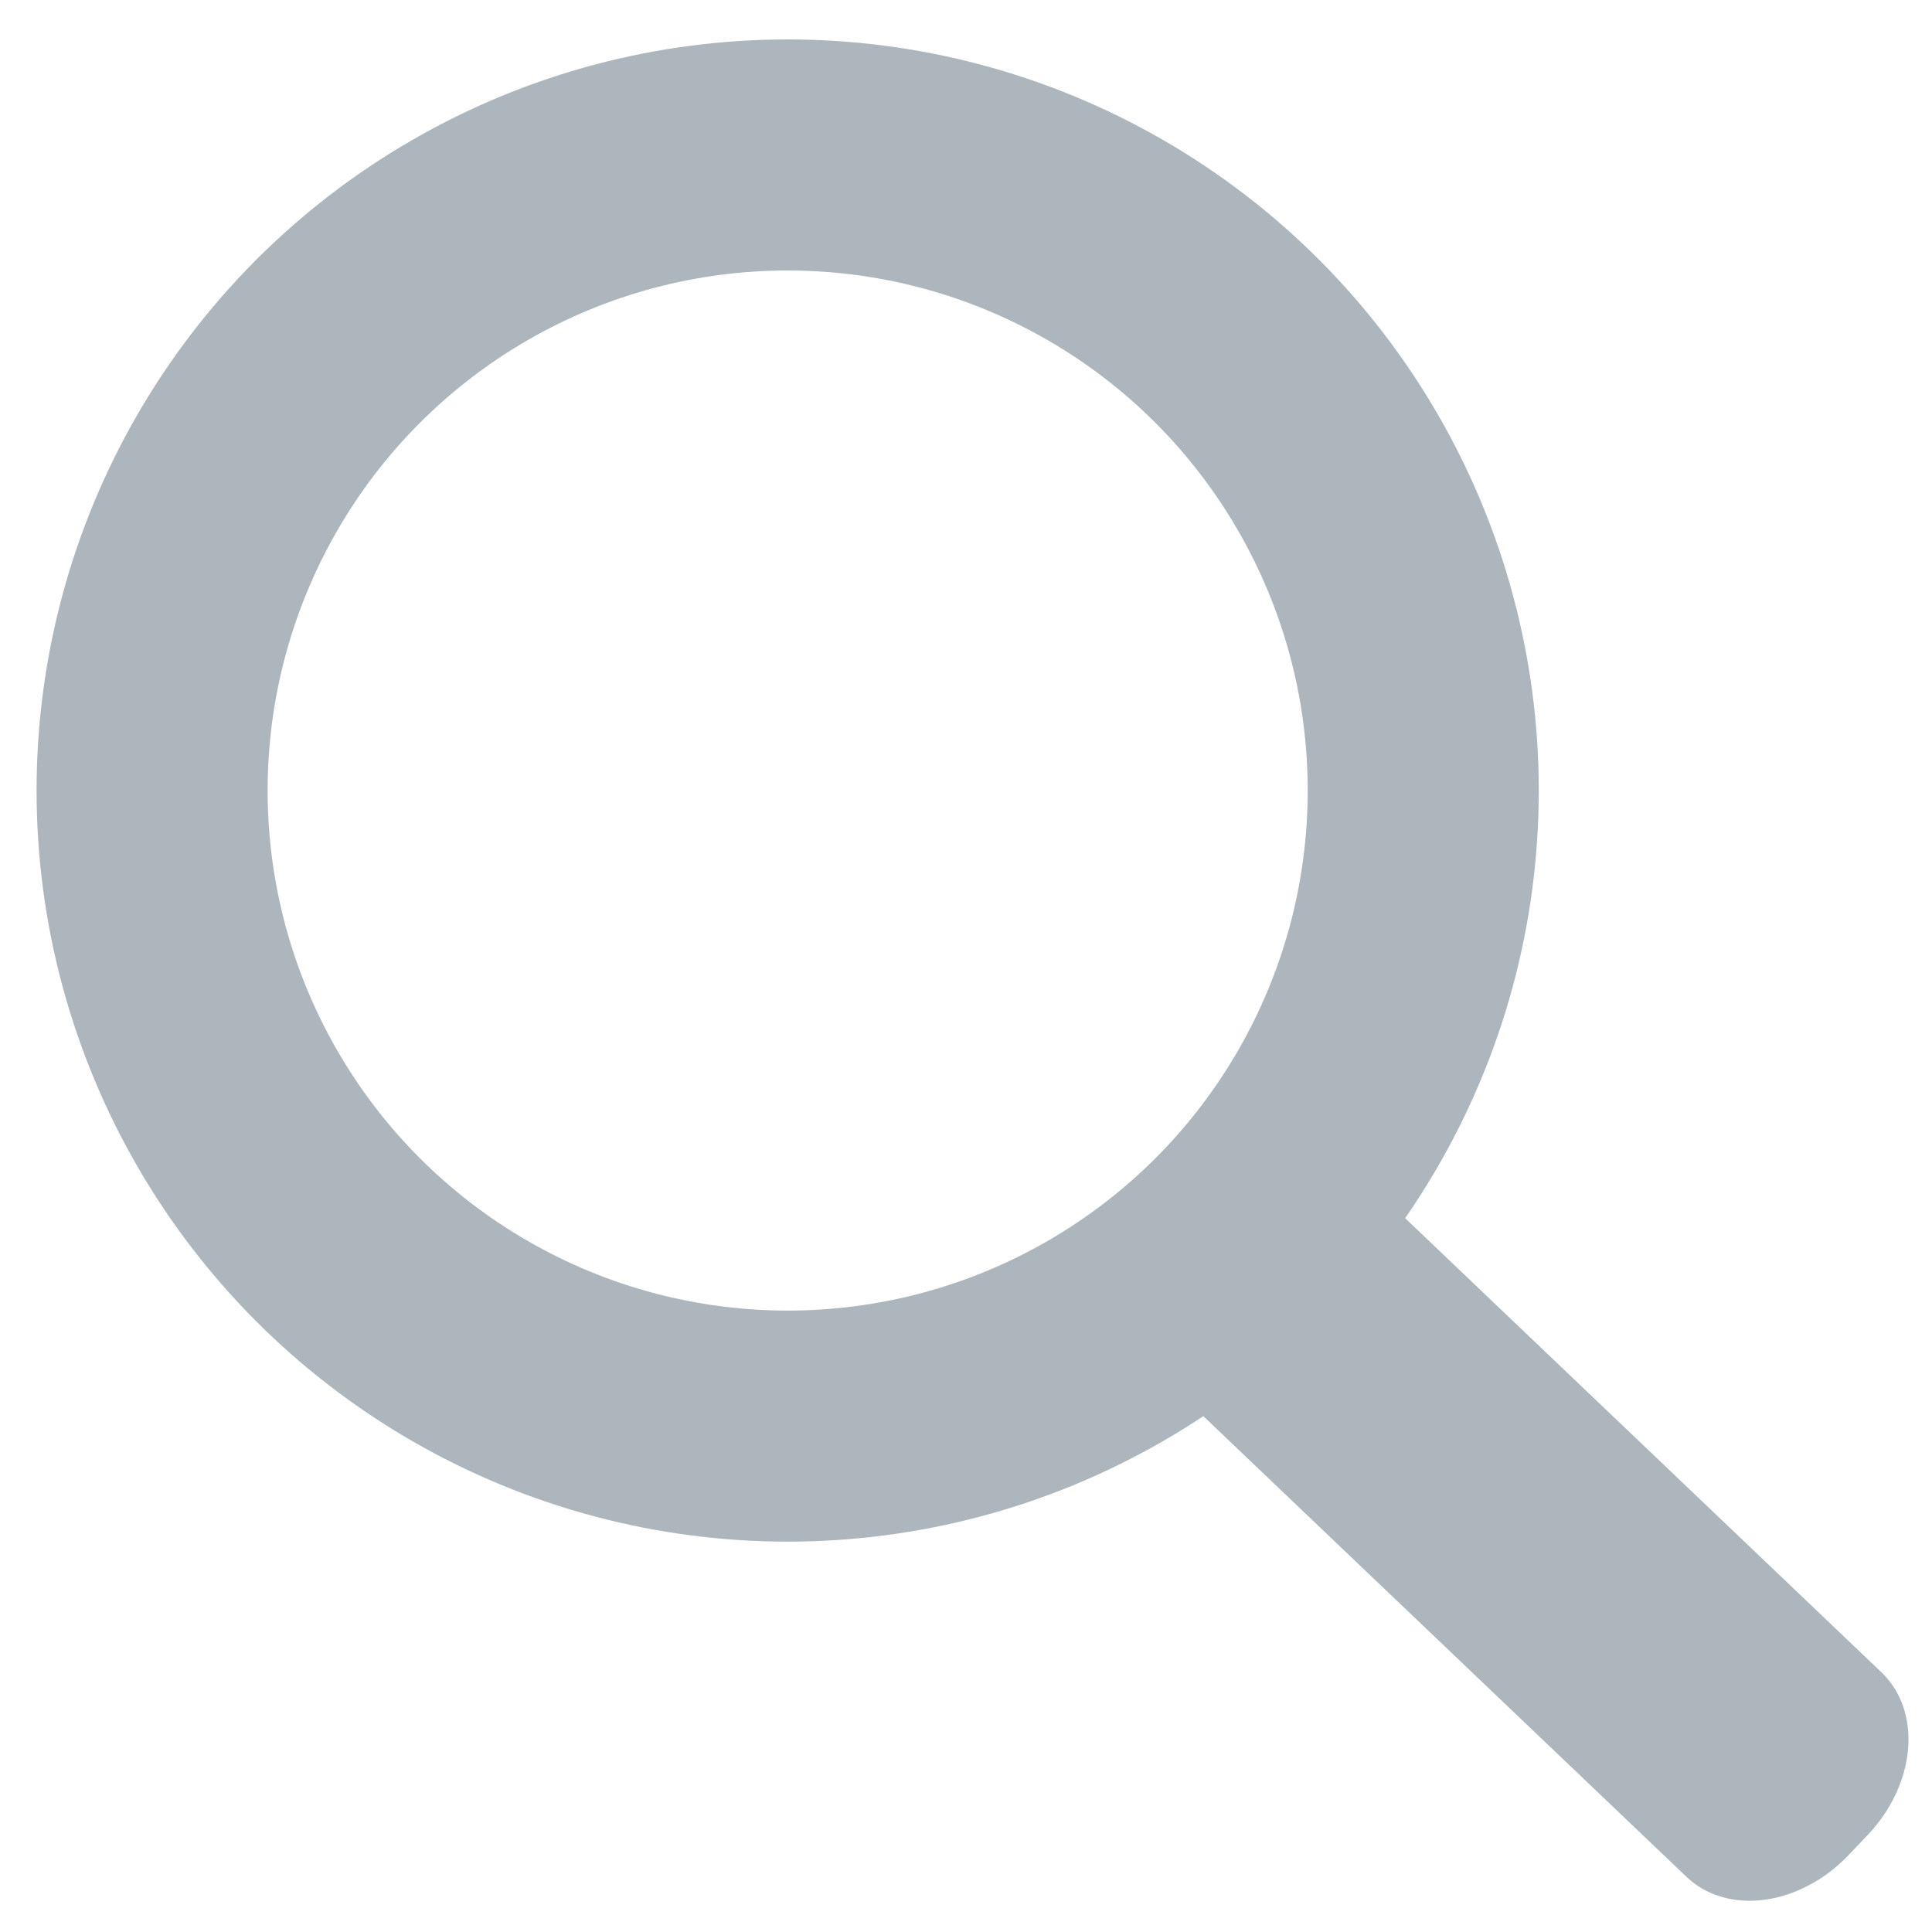 <?xml version="1.0" encoding="UTF-8" standalone="no"?>
<!DOCTYPE svg PUBLIC "-//W3C//DTD SVG 1.1//EN" "http://www.w3.org/Graphics/SVG/1.1/DTD/svg11.dtd">
<svg width="100%" height="100%" viewBox="0 0 300 300" version="1.1" xmlns="http://www.w3.org/2000/svg" xmlns:xlink="http://www.w3.org/1999/xlink" xml:space="preserve" xmlns:serif="http://www.serif.com/" style="fill-rule:evenodd;clip-rule:evenodd;stroke-linecap:round;stroke-linejoin:round;stroke-miterlimit:1.5;">
    <g transform="matrix(1.495,0,0,1.495,-61.433,-69.057)">
        <g id="Layer1">
            <g>
                <g transform="matrix(0.858,0,0,0.858,17.403,22.042)">
                    <circle cx="122.962" cy="123.846" r="76.94" style="fill:none;stroke:rgb(173,181,189);stroke-width:27.97px;"/>
                </g>
                <g transform="matrix(0.58,0.553,-0.69,0.724,290.056,-57.839)">
                    <rect x="92.324" y="251.167" width="98.413" height="2.853" style="fill:none;stroke:rgb(173,181,189);stroke-width:26.49px;"/>
                </g>
            </g>
        </g>
    </g>
</svg>

